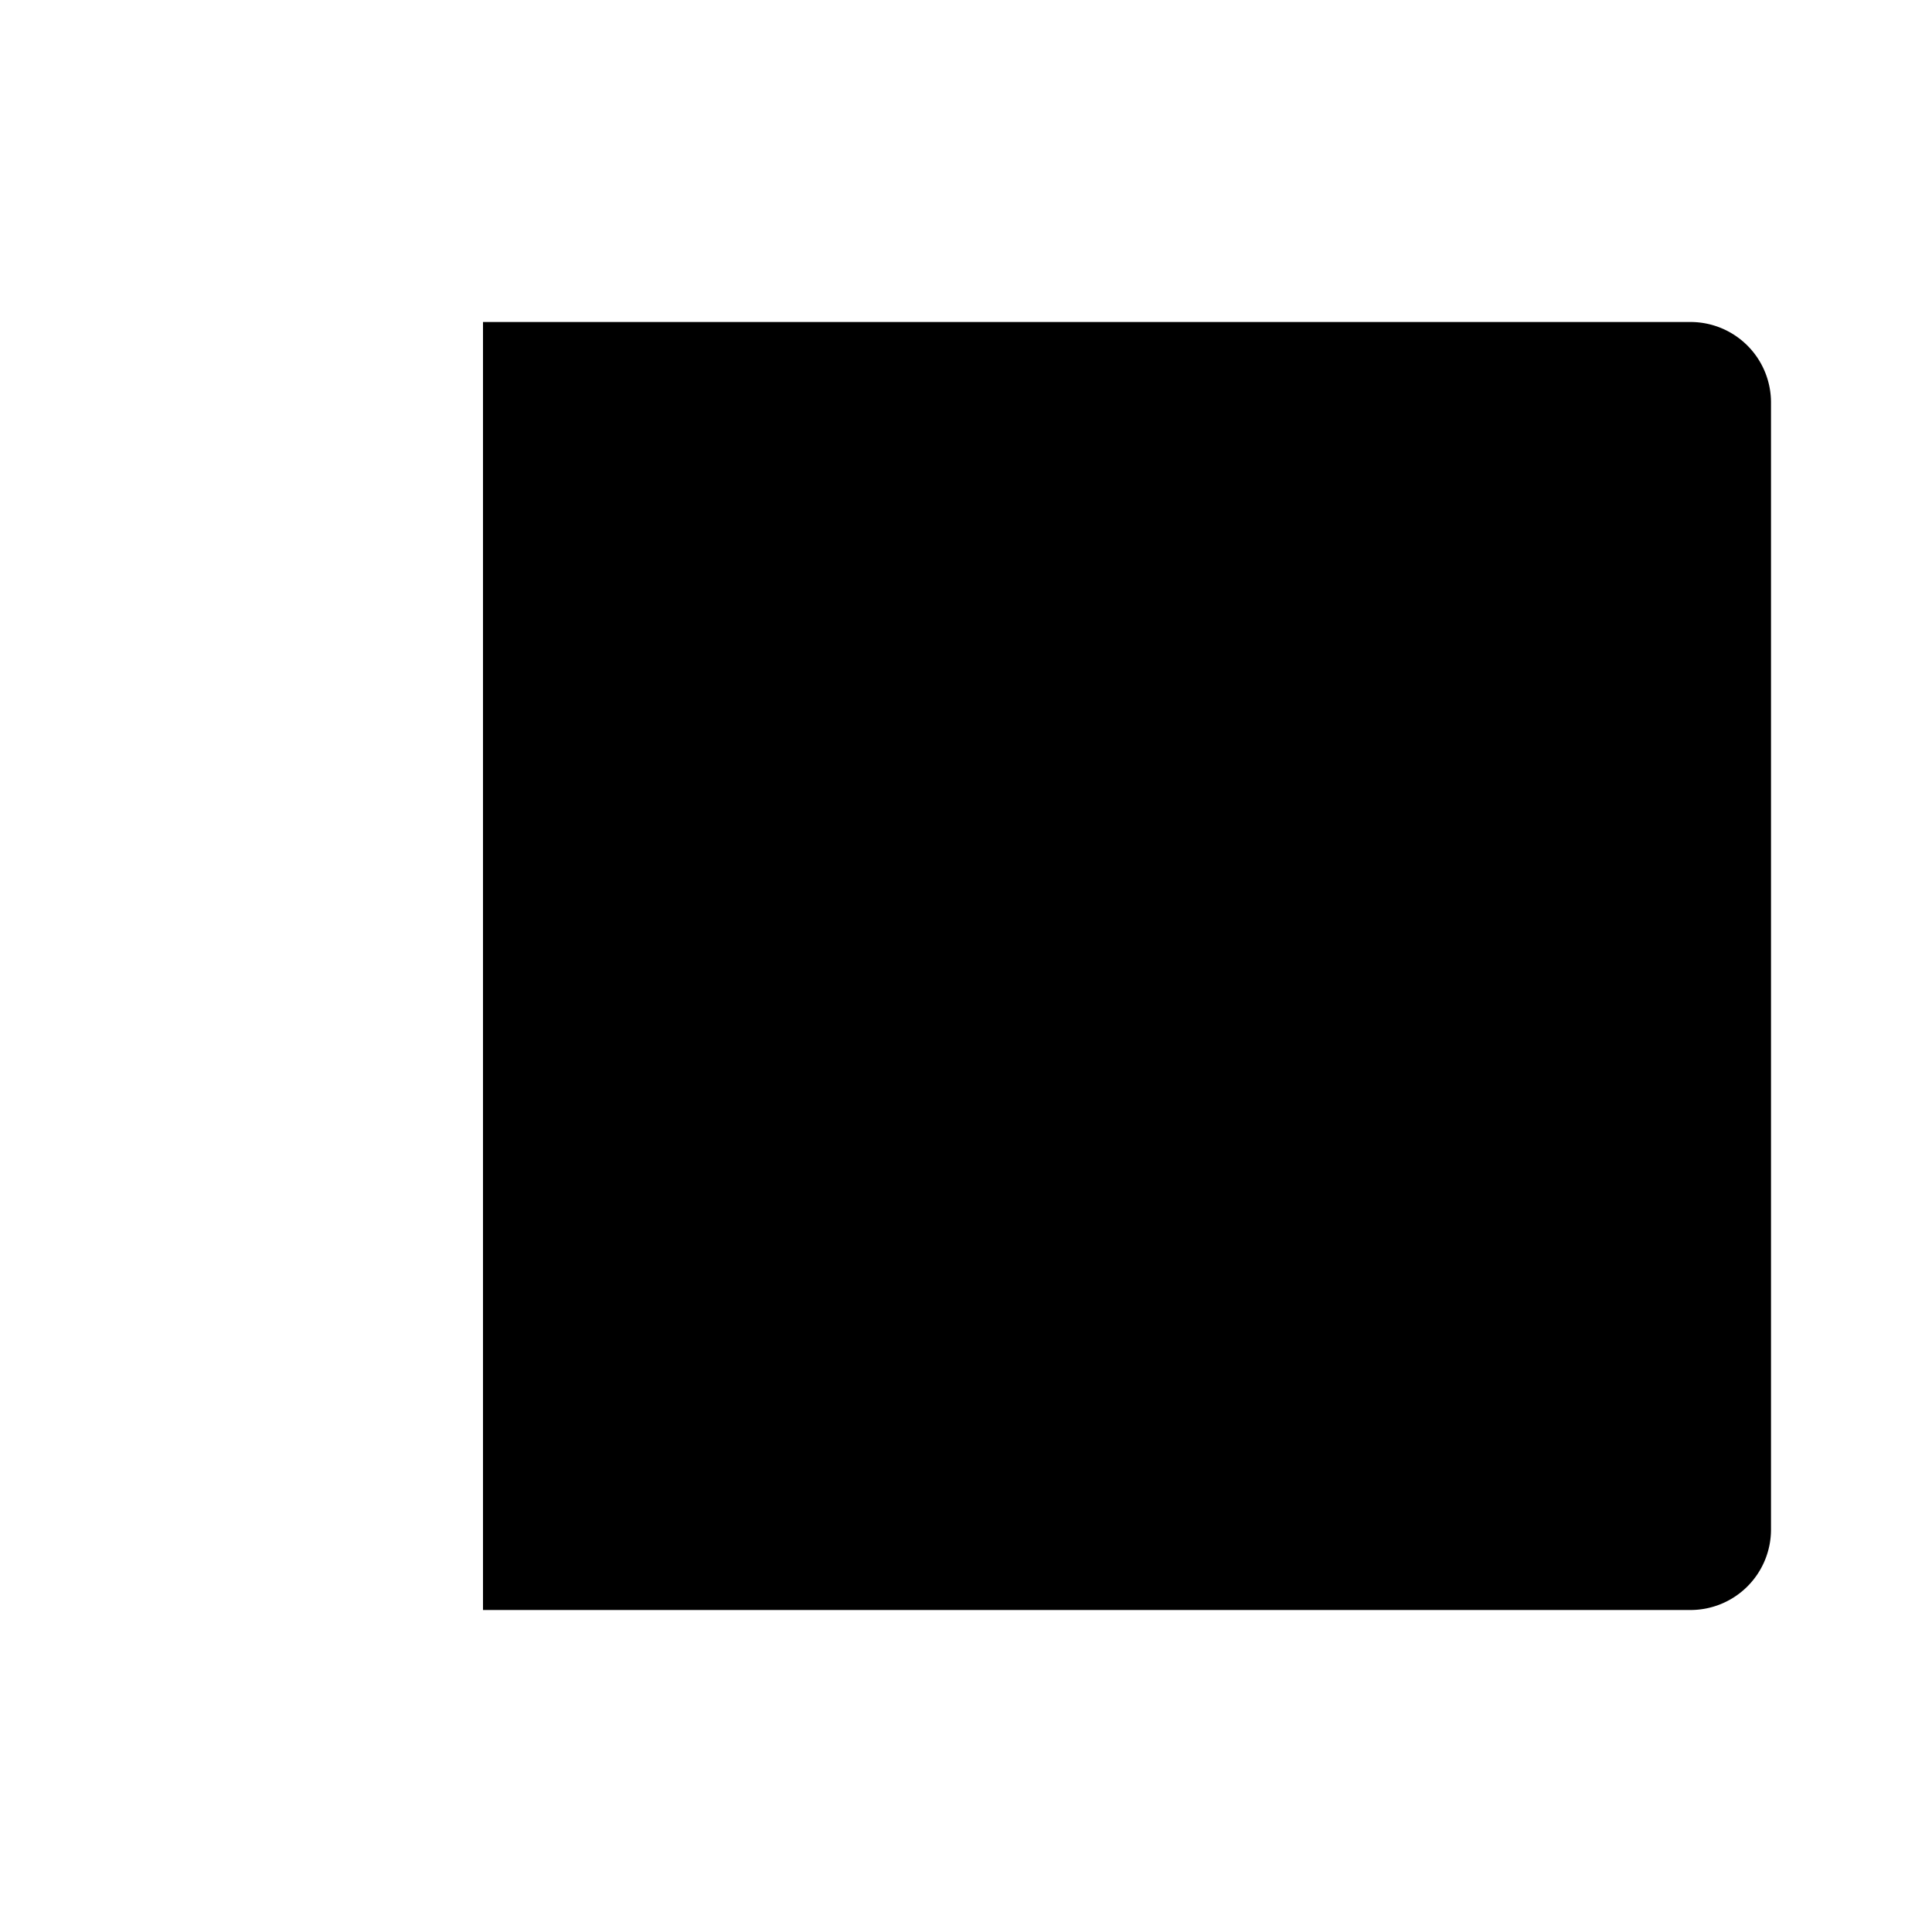 <svg xmlns="http://www.w3.org/2000/svg" viewBox="0 0 24 24" class="icon icon-icon-flag">
  <path d="M0 0h24v24H0z" fill="none"/>
  <path d="M6 4h15a1 1 0 0 1 1 1v14a1 1 0 0 1-1 1H6V4z"/>
  <path d="M4 6v16"/>
</svg>
